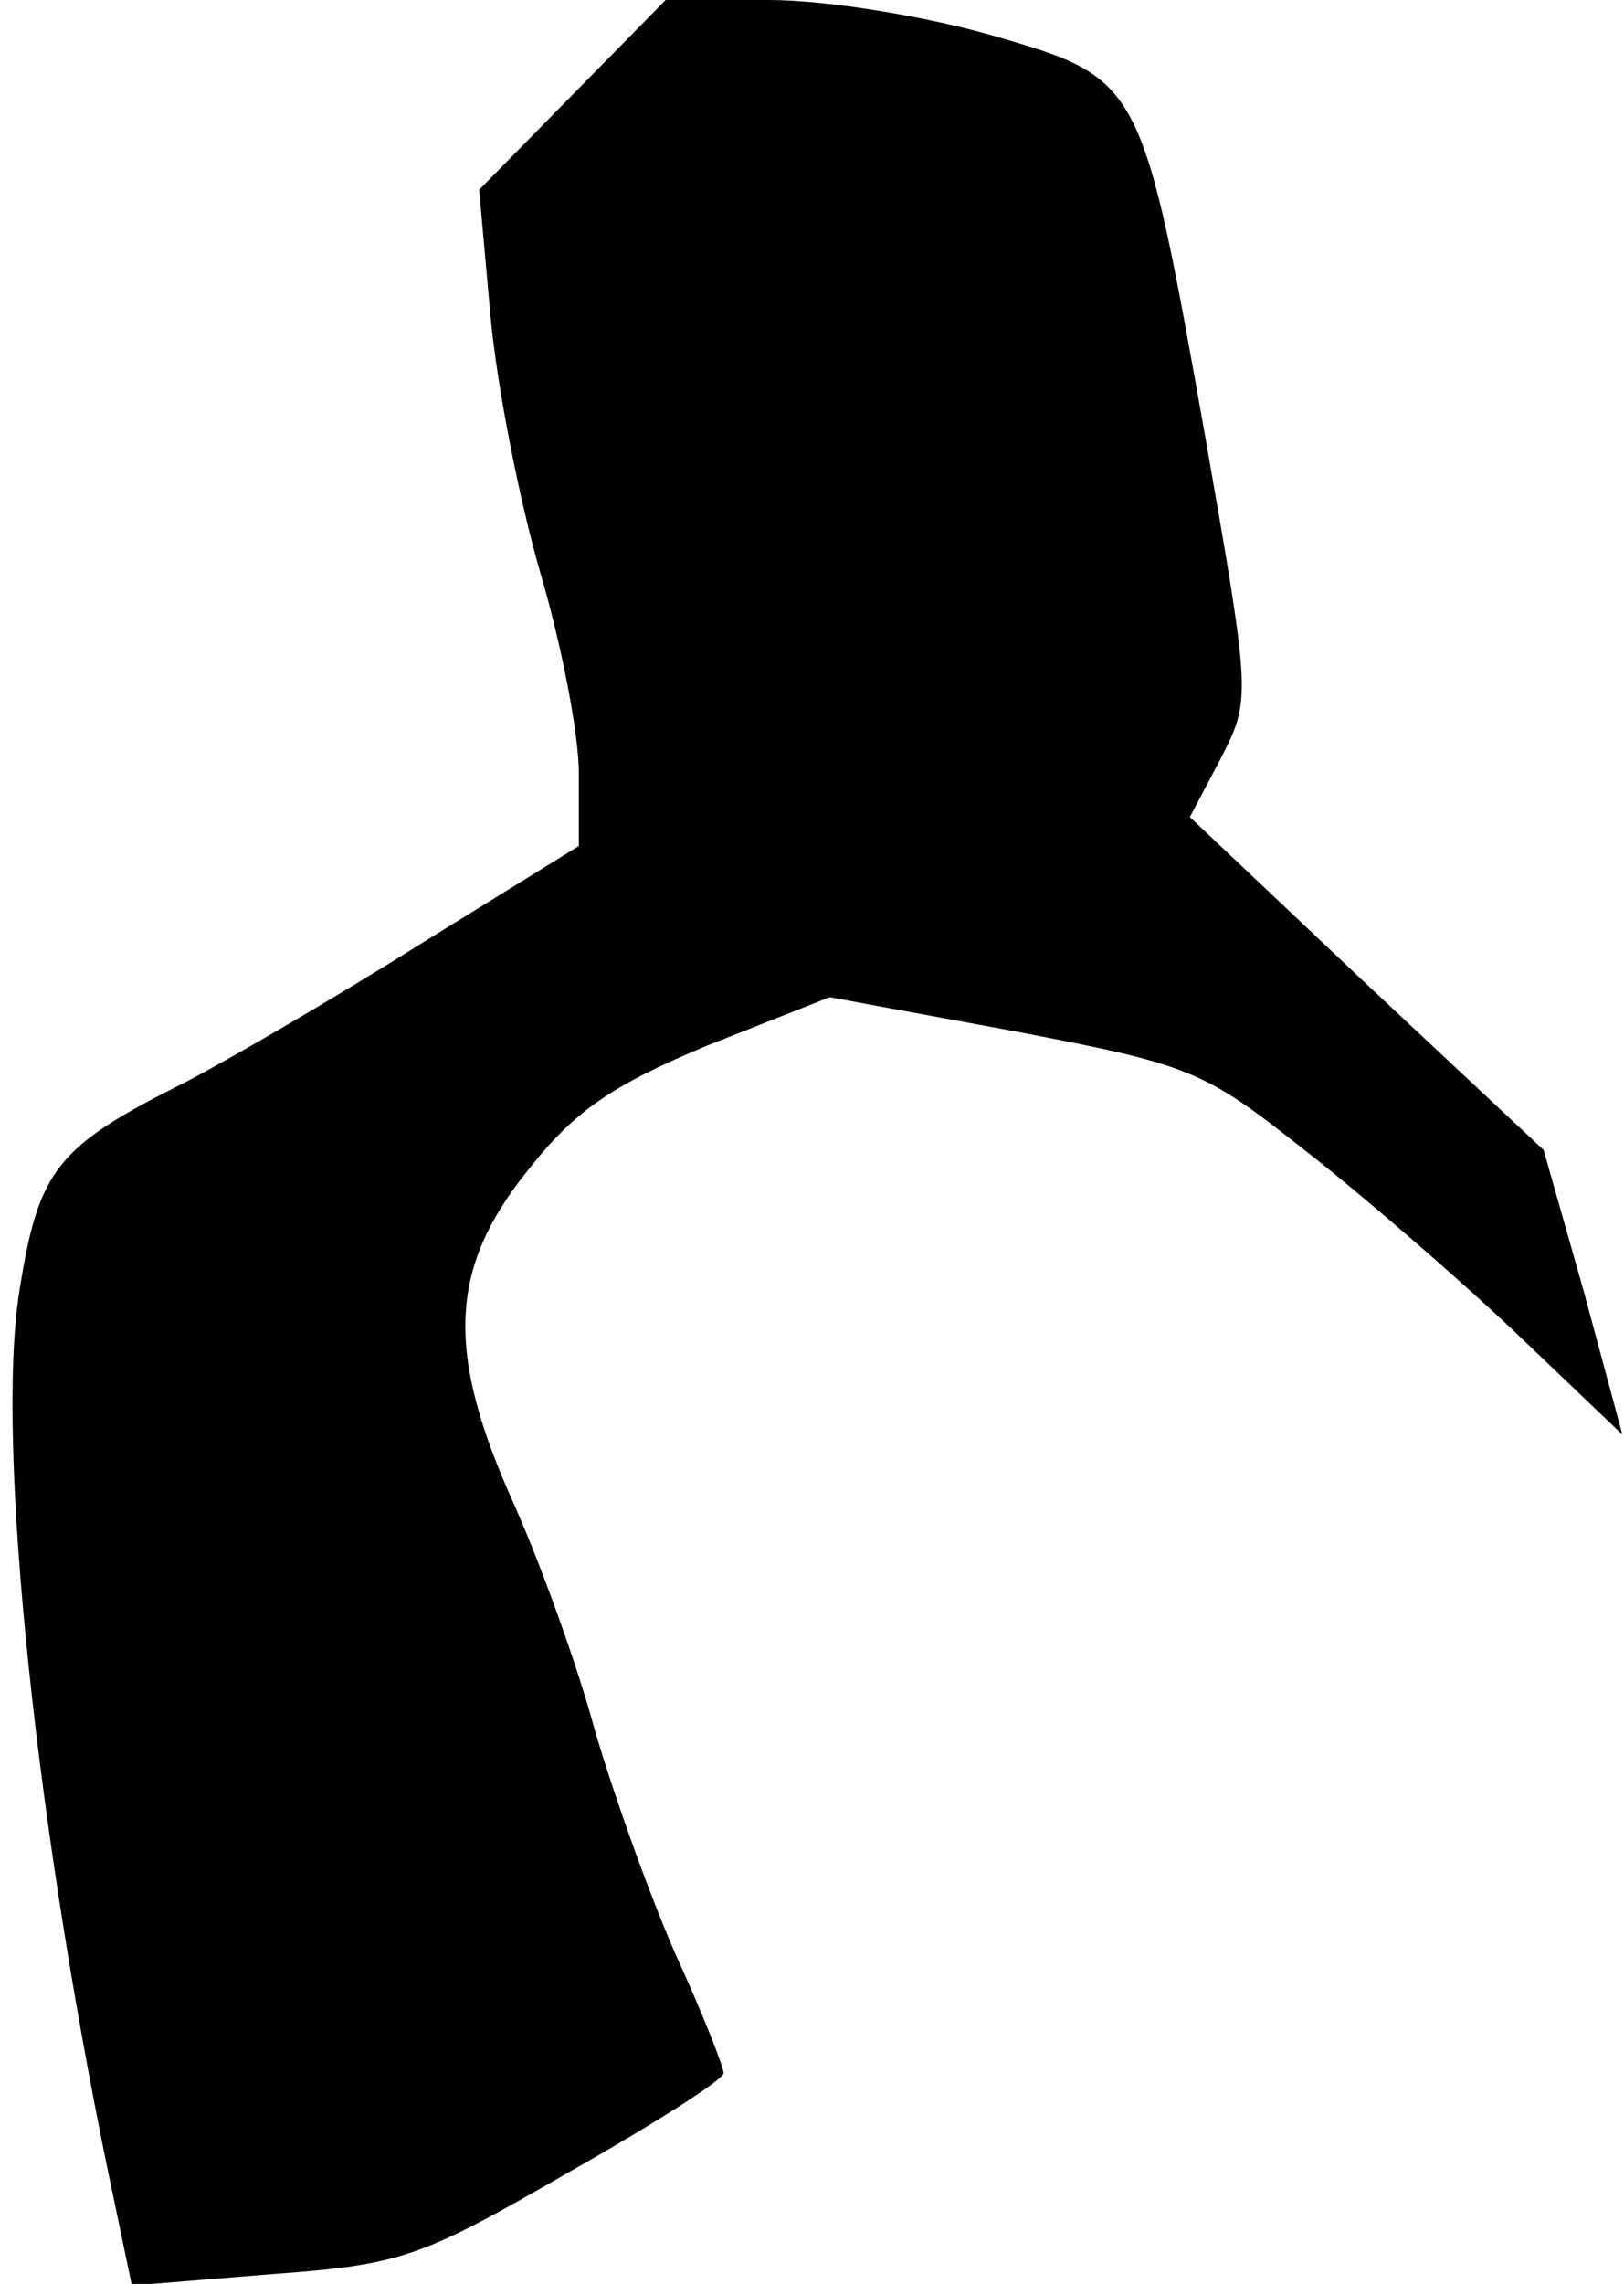 <?xml version="1.0" standalone="no"?>
<!DOCTYPE svg PUBLIC "-//W3C//DTD SVG 20010904//EN"
 "http://www.w3.org/TR/2001/REC-SVG-20010904/DTD/svg10.dtd">
<svg version="1.0" xmlns="http://www.w3.org/2000/svg"
 width="101pt" height="142pt" viewBox="0 0 101 142"
 preserveAspectRatio="xMidYMid meet">
<g transform="translate(0,142) scale(0.1,-0.1)"
fill="#000000" stroke="none">
<path fill="#000000" stroke="none" d="M356 1361 l-58 -59 7 -78 c4 -44 18
-115 31 -160 13 -44 24 -100 24 -125 l0 -45 -97 -60 c-54 -34 -121 -73 -148
-87 -80 -40 -91 -54 -103 -130 -15 -95 11 -341 60 -570 l10 -48 86 7 c82 6 93
10 185 63 53 30 97 58 97 62 0 4 -13 37 -29 72 -16 36 -39 100 -51 141 -11 41
-34 104 -50 140 -43 95 -41 147 8 208 29 37 52 53 112 78 l76 30 114 -21 c110
-21 118 -24 180 -73 36 -28 95 -79 132 -114 l67 -64 -24 89 -25 88 -110 103
-110 104 19 36 c19 37 19 38 -9 198 -40 225 -40 225 -133 252 -42 12 -103 22
-139 22 l-64 0 -58 -59z"/>
</g>
</svg>
